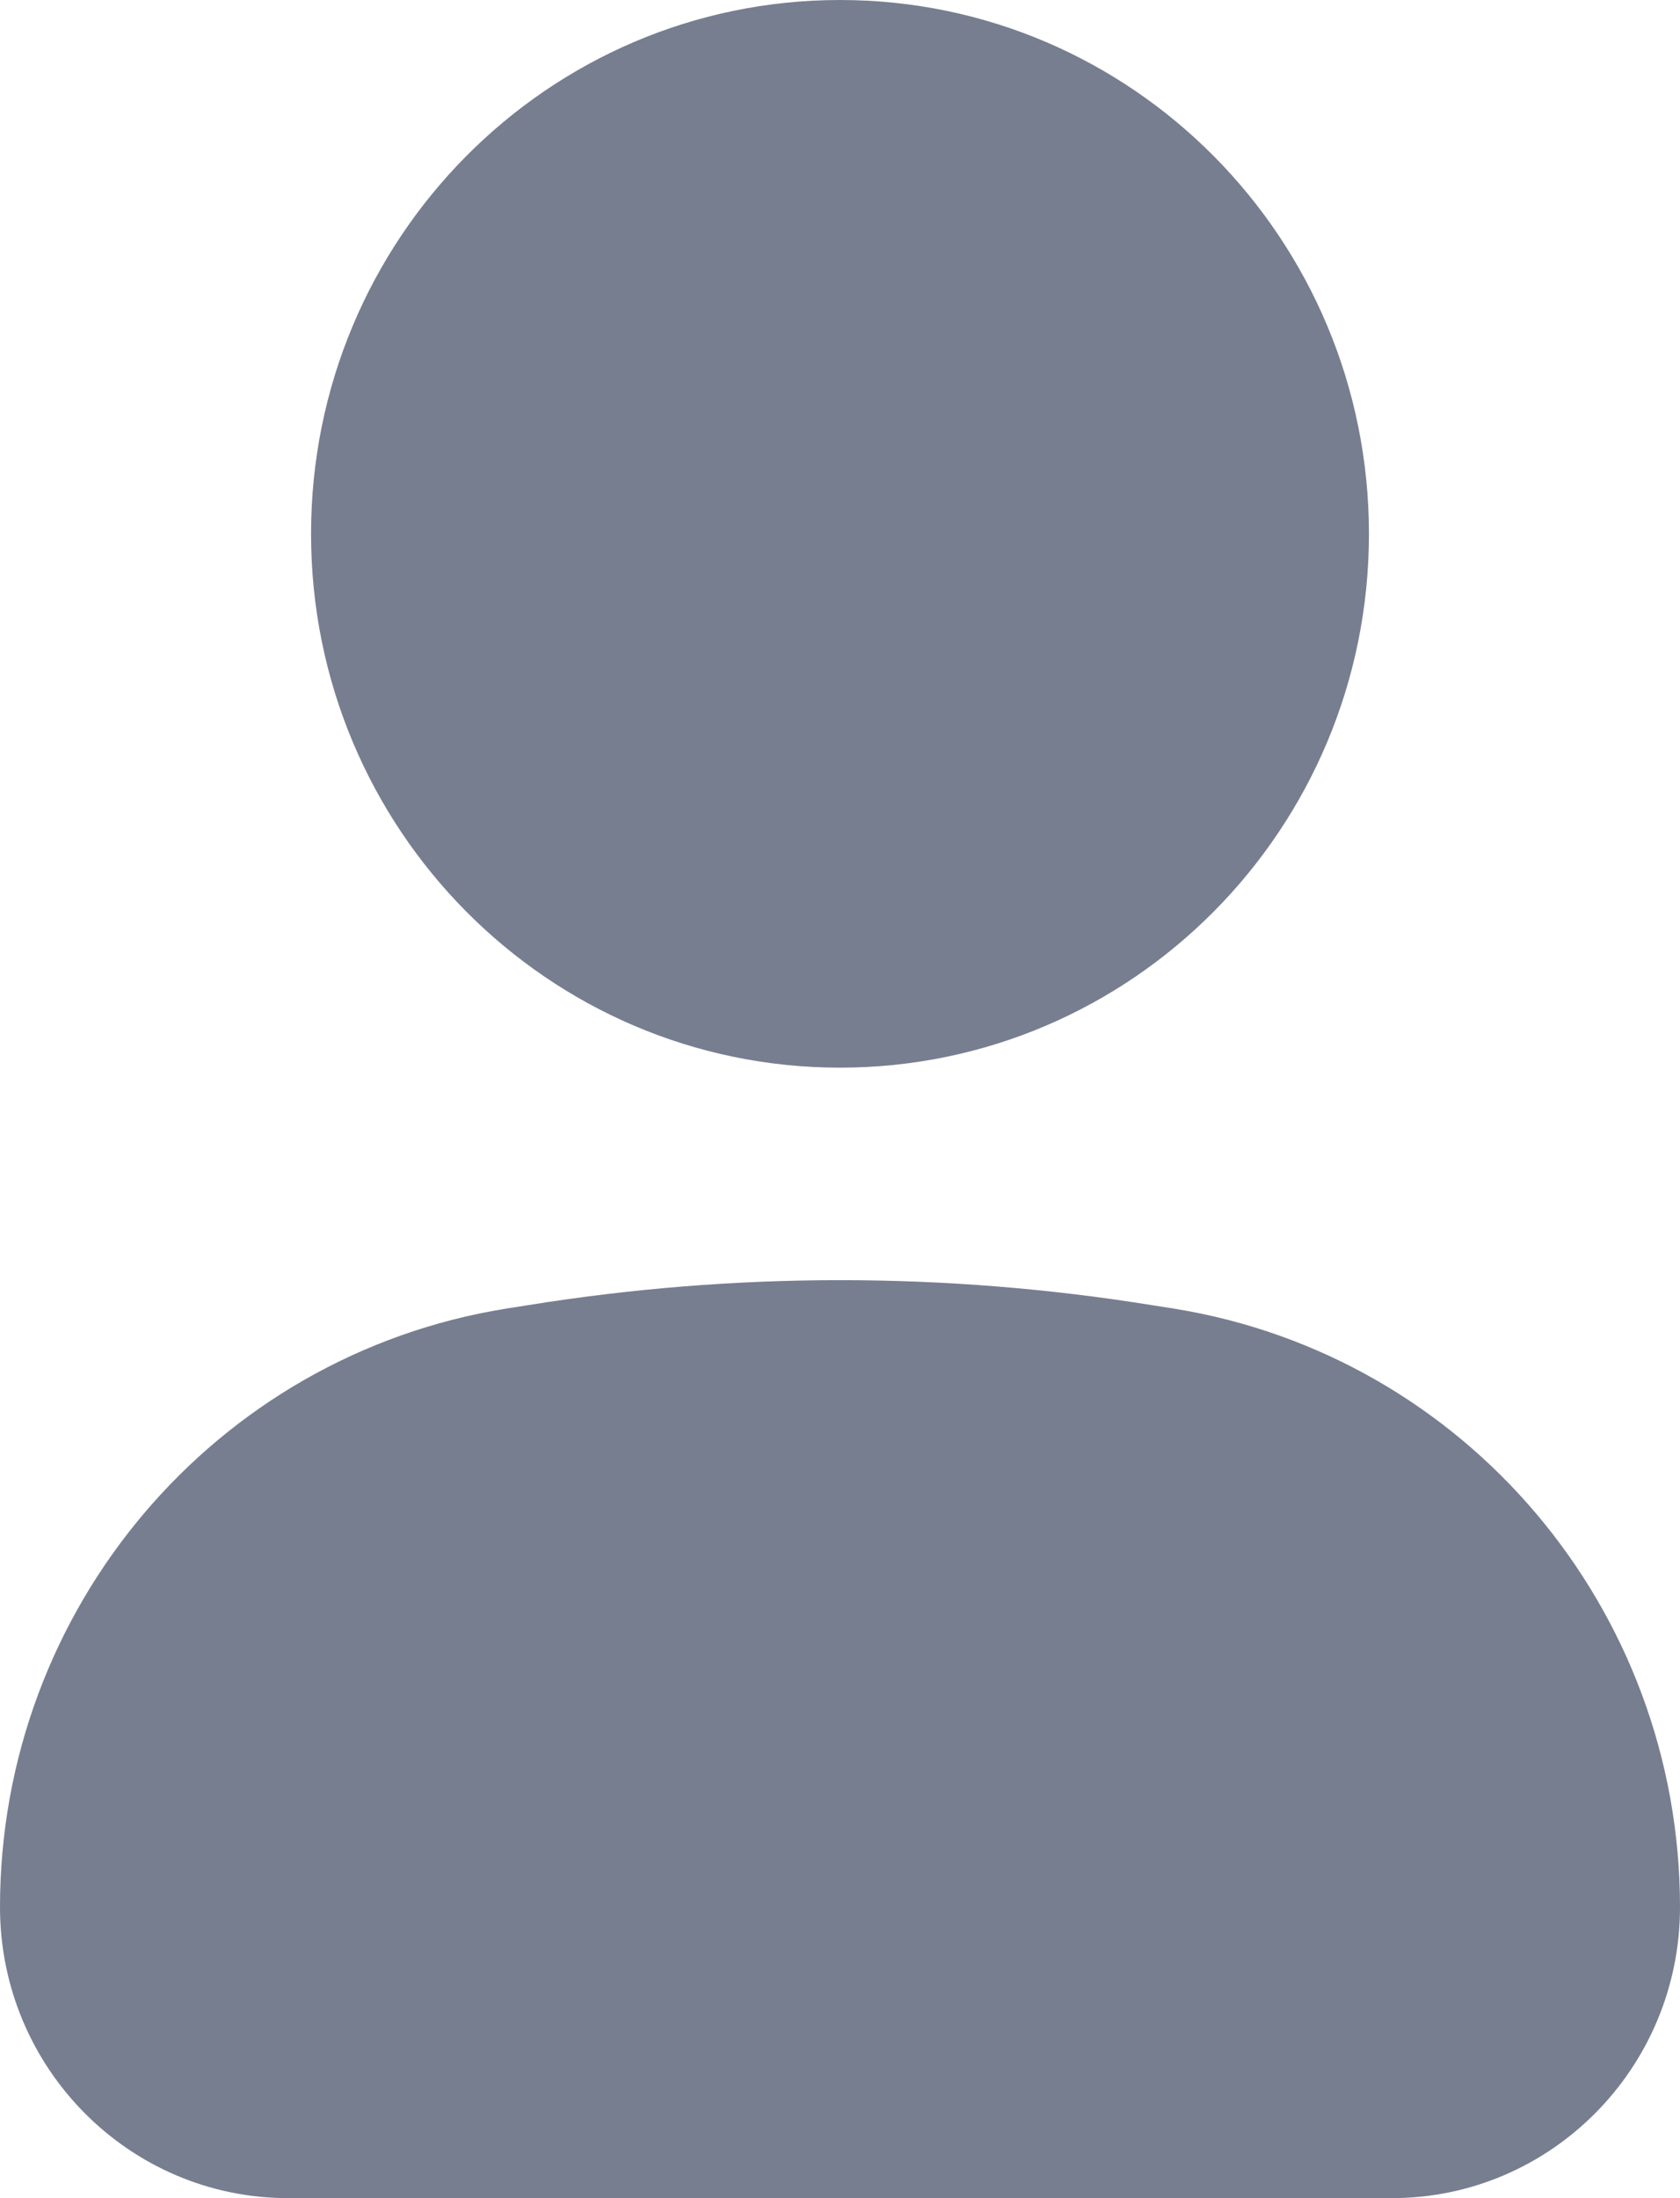 <svg width="13" height="17" viewBox="0 0 13 17" fill="none" xmlns="http://www.w3.org/2000/svg">
<path d="M6.5 0C4.24 0 2.407 1.848 2.407 4.129C2.407 6.409 4.24 8.257 6.5 8.257C8.76 8.257 10.593 6.409 10.593 4.129C10.593 1.848 8.76 0 6.5 0Z" fill="#777E90"/>
<path d="M8.915 10.094C7.315 9.836 5.685 9.836 4.085 10.094L3.913 10.121C1.659 10.485 0 12.446 0 14.749C0 15.992 0.999 17 2.231 17H10.769C12.001 17 13 15.992 13 14.749C13 12.446 11.341 10.485 9.087 10.121L8.915 10.094Z" fill="#777E90"/>
</svg>
